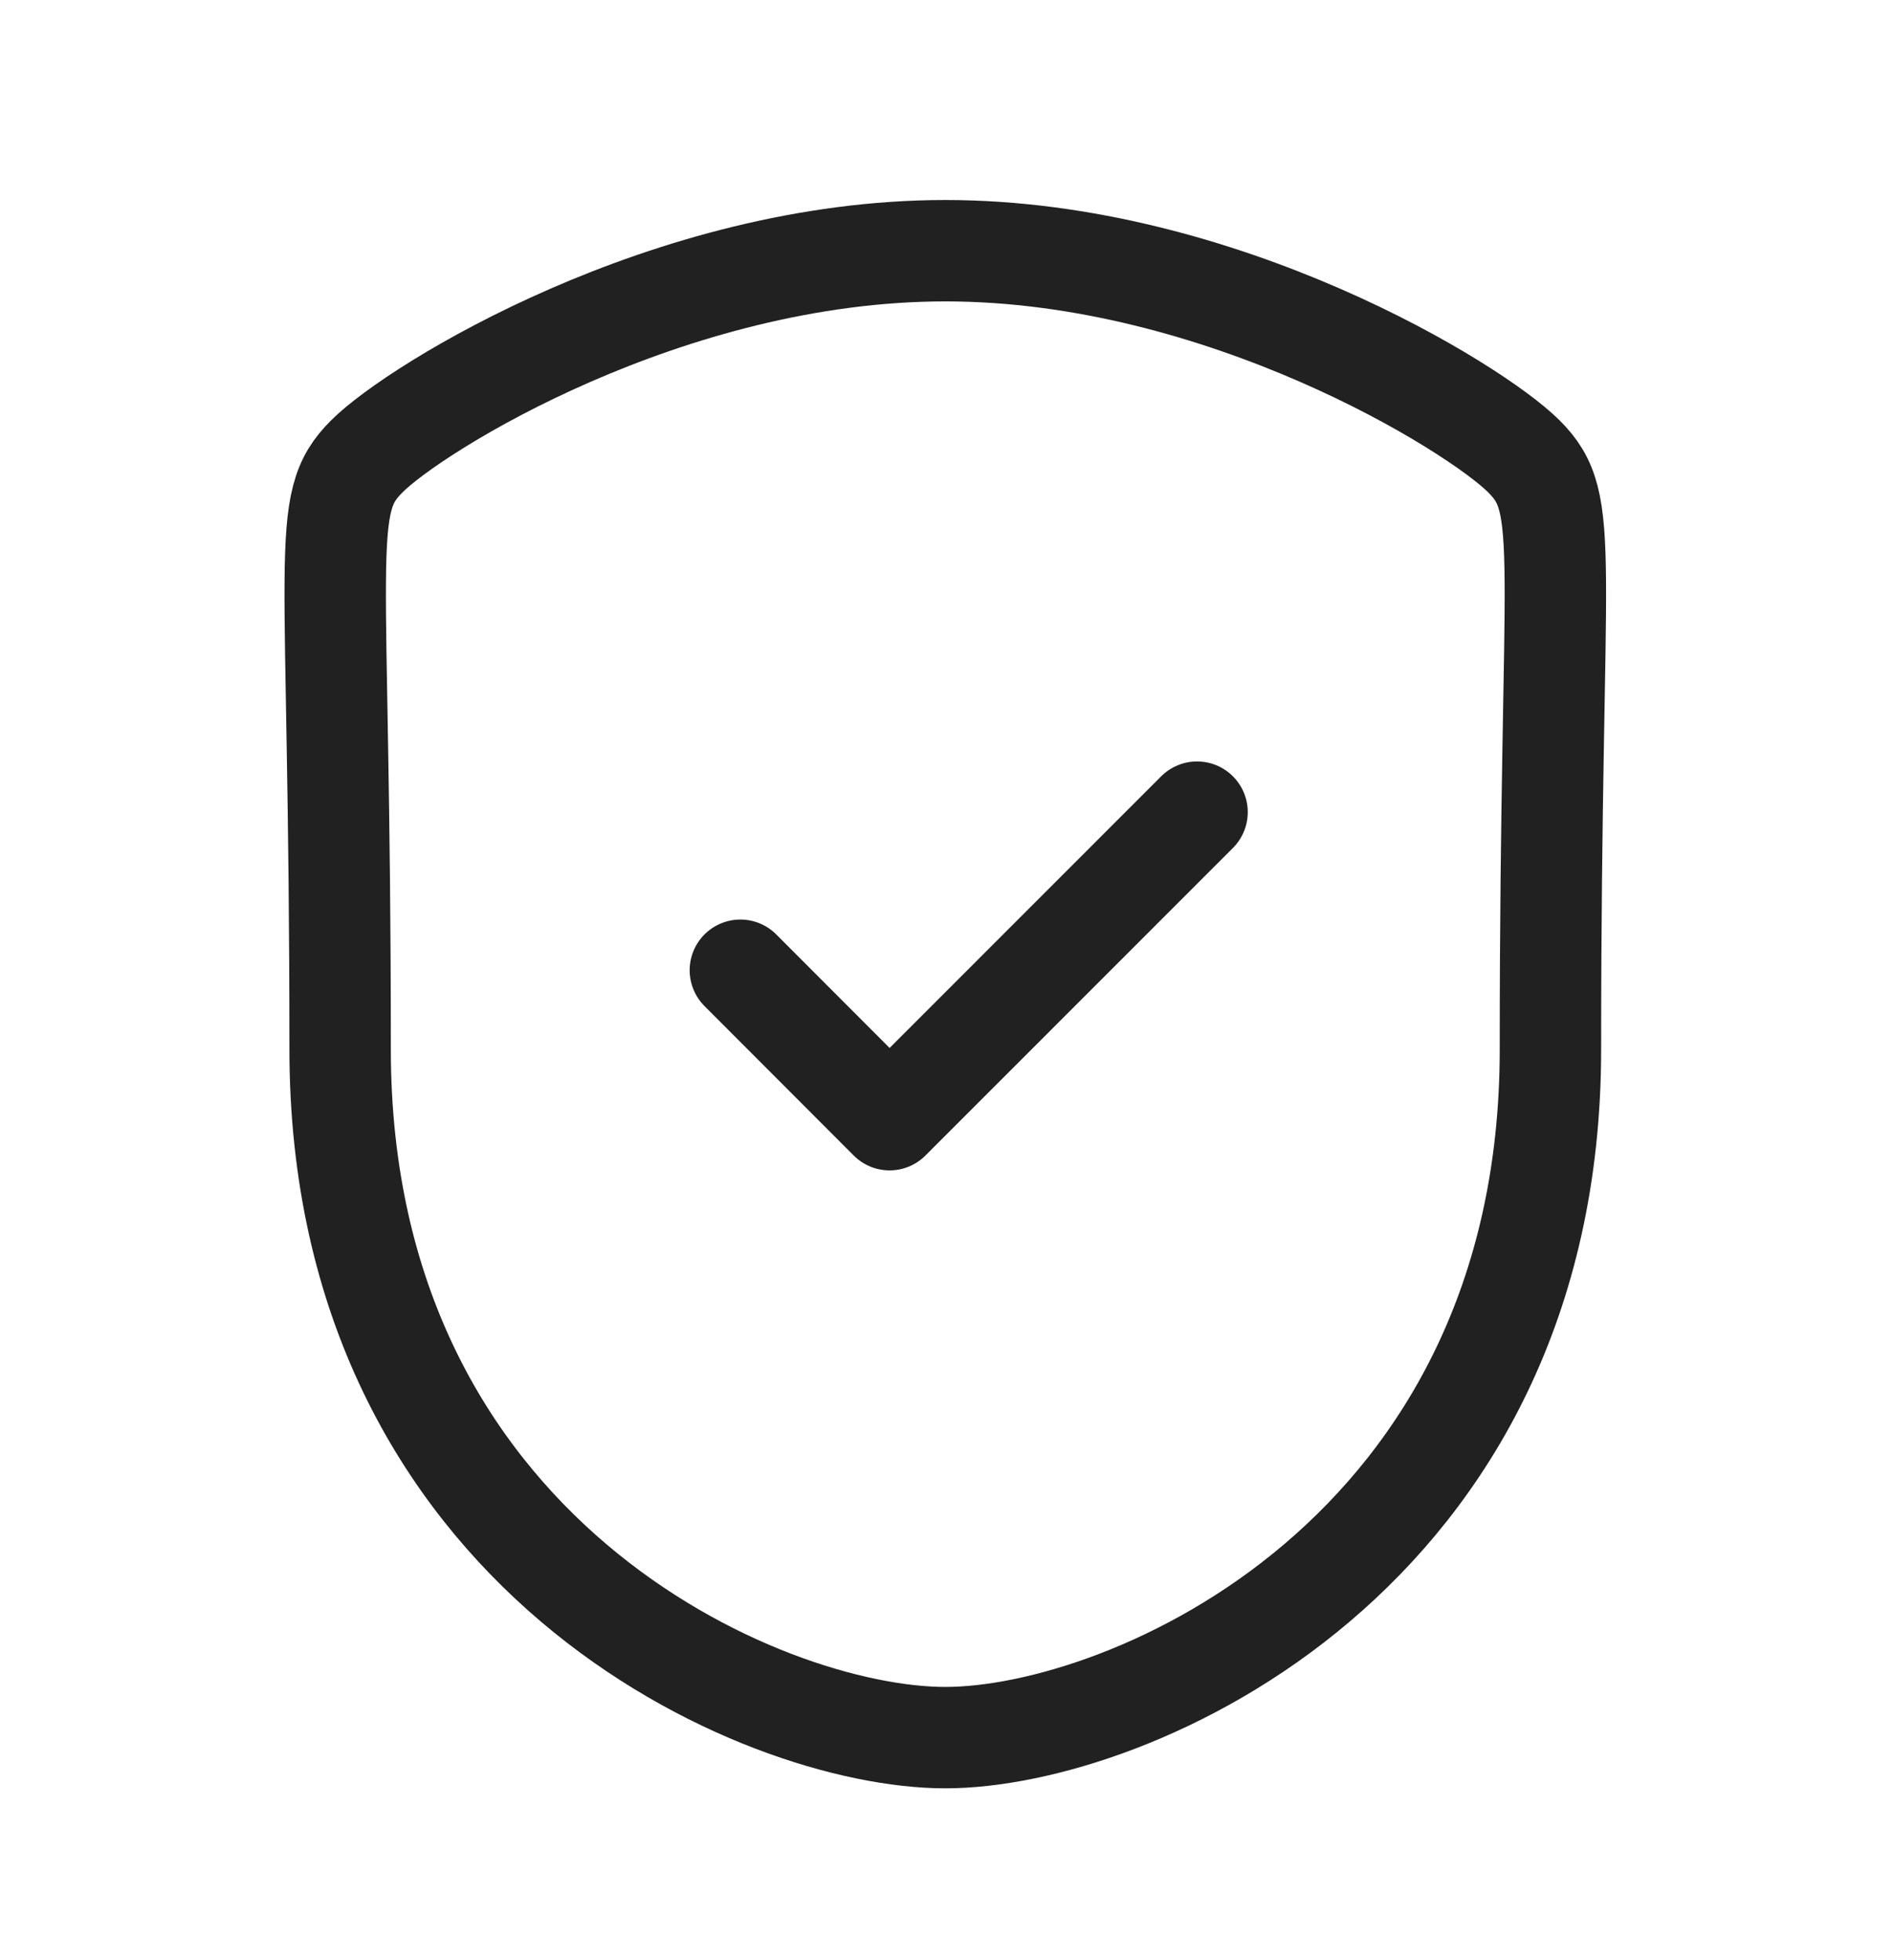 <svg width="28" height="29" viewBox="0 0 28 29" fill="none" xmlns="http://www.w3.org/2000/svg">
<path fill-rule="evenodd" clip-rule="evenodd" d="M13.982 25.707C16.706 25.707 22.933 22.998 22.933 15.525C22.933 8.054 23.257 7.469 22.54 6.751C21.821 6.032 18.076 3.709 13.982 3.709C9.888 3.709 6.143 6.032 5.426 6.751C4.707 7.469 5.031 8.054 5.031 15.525C5.031 22.998 11.259 25.707 13.982 25.707Z" stroke="#212121" stroke-width="1.5" stroke-linecap="round" stroke-linejoin="round"/>
<path d="M10.951 14.354L13.158 16.565L17.706 12.015" stroke="#212121" stroke-width="1.5" stroke-linecap="round" stroke-linejoin="round"/>
</svg>
